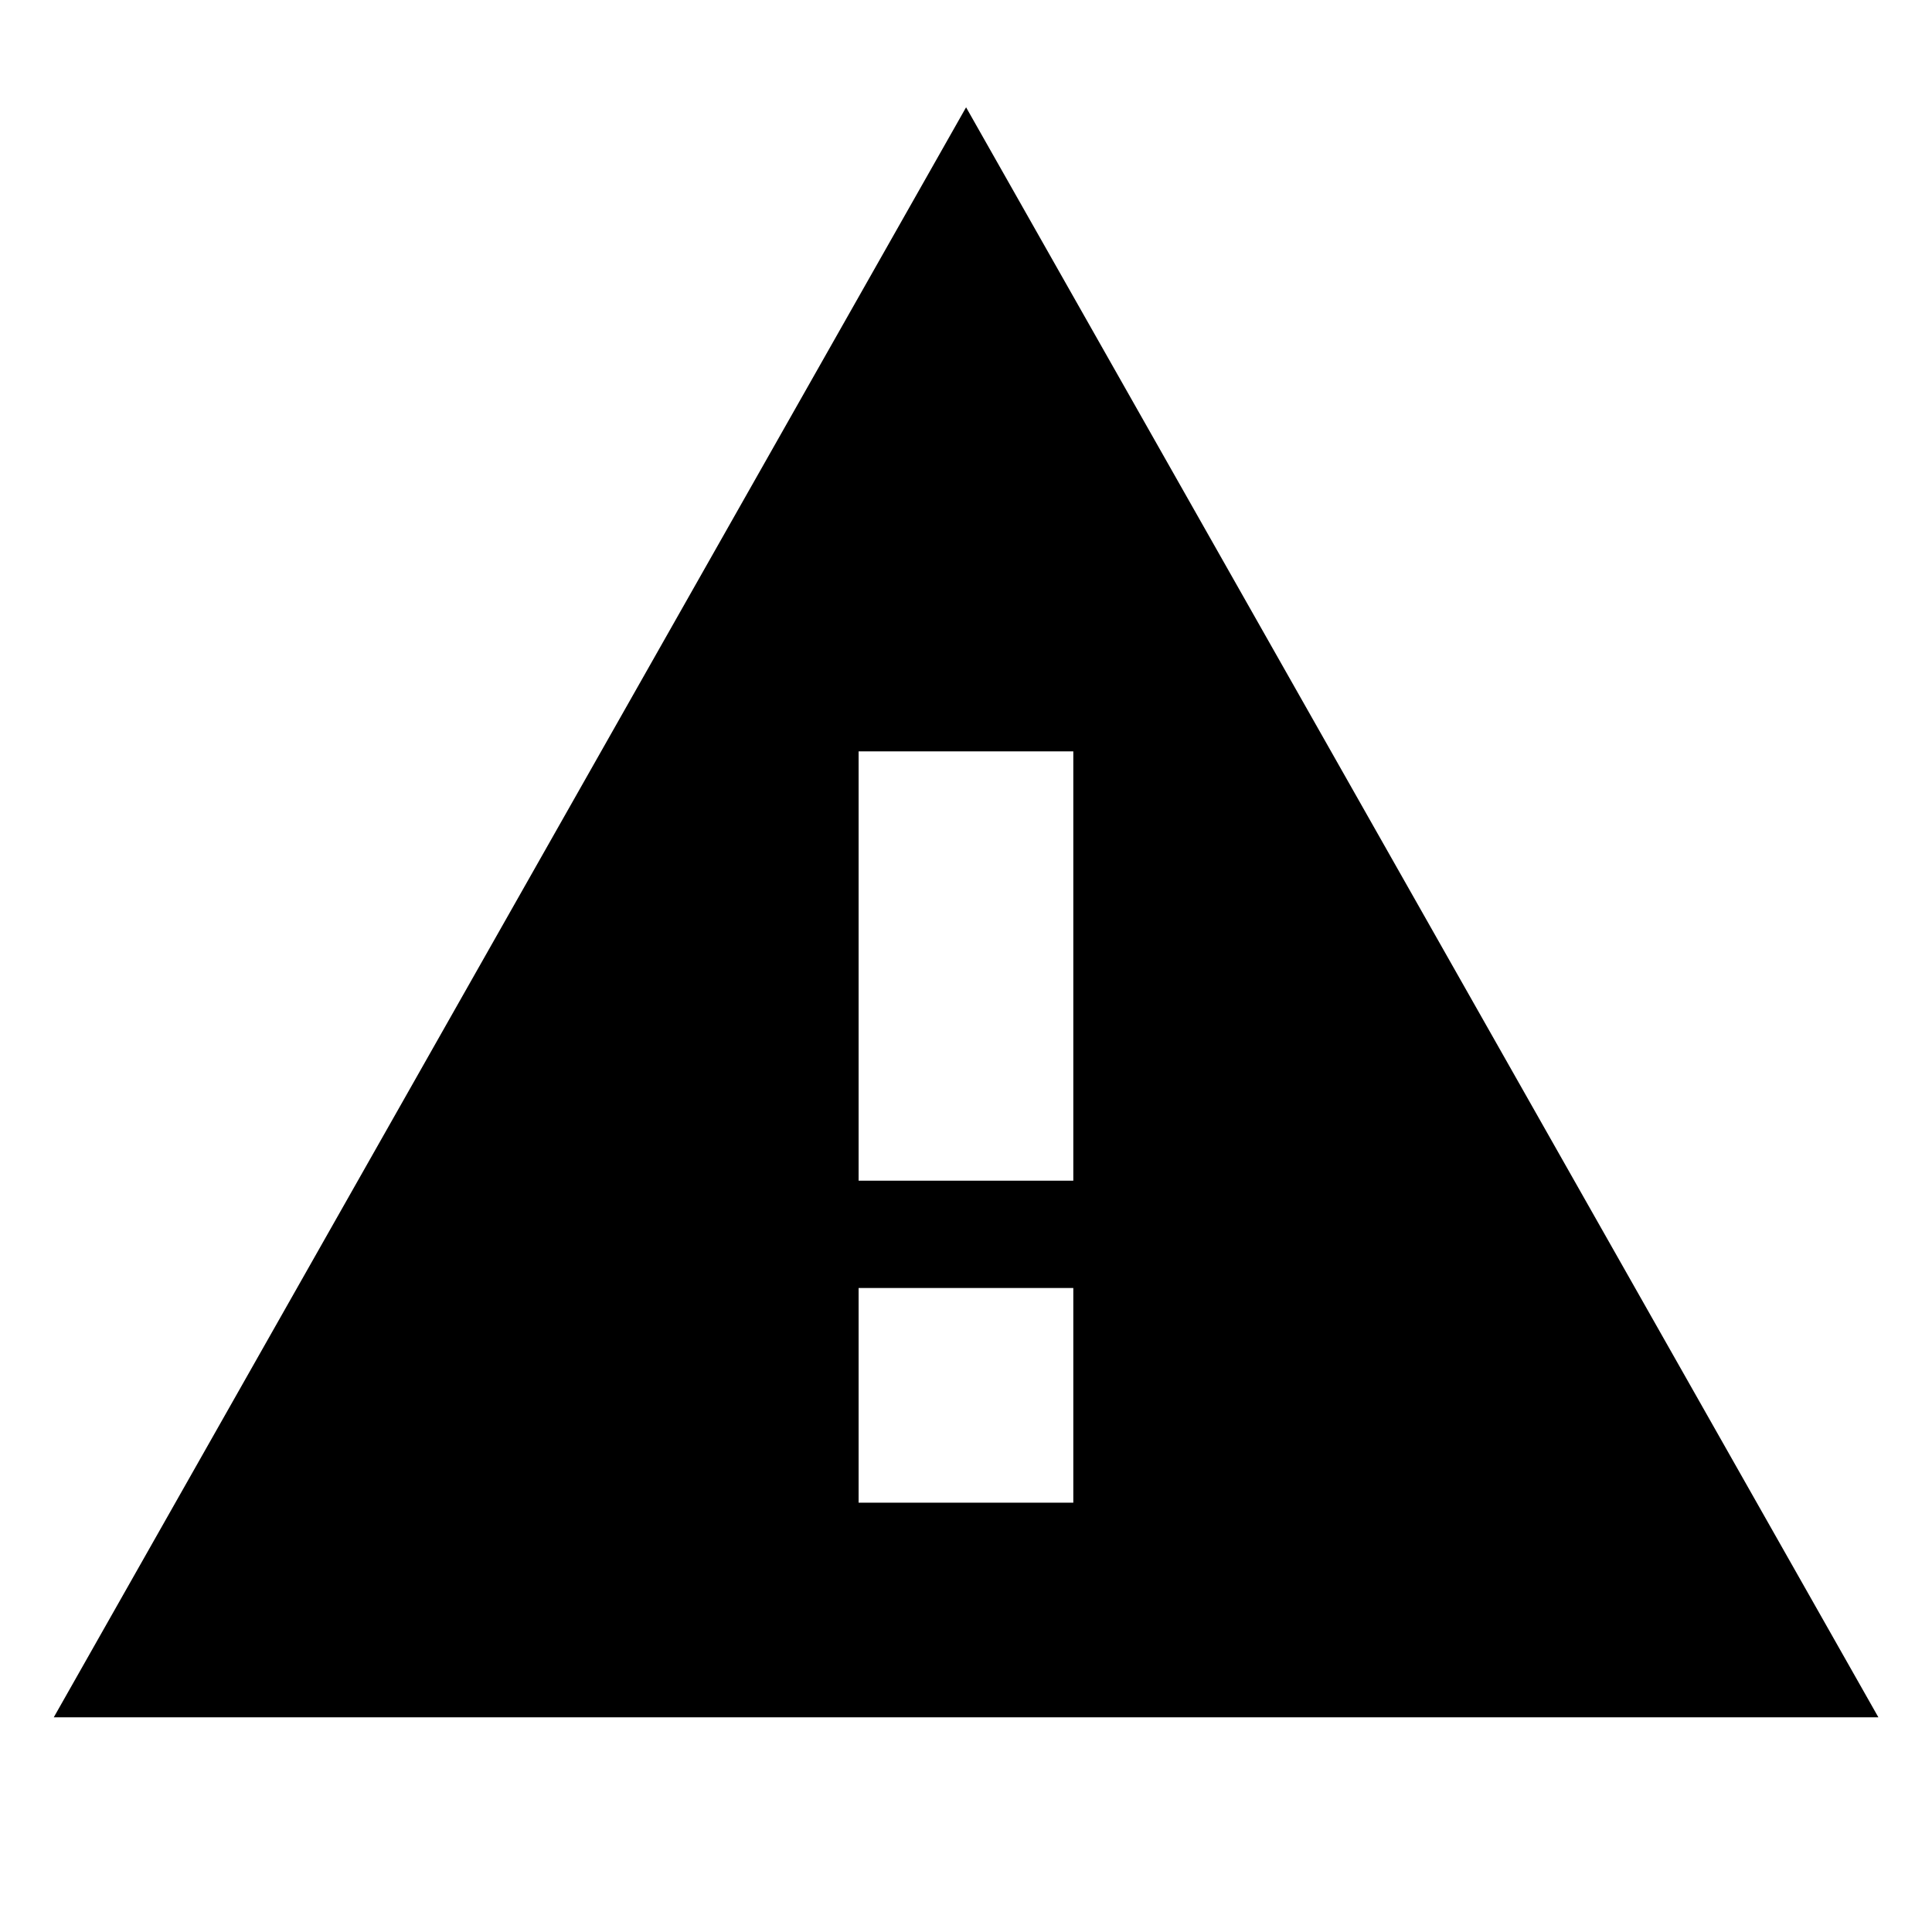 <!-- Generated by IcoMoon.io -->
<svg version="1.1" xmlns="http://www.w3.org/2000/svg" width="24" height="24" viewBox="0 0 24 24">
<title>warning</title>
<path d="M0.667 21.333h22.667l-11.333-20-11.333 20zM13.333 18.667h-2.667v-2.667h2.667v2.667zM13.333 14.667h-2.667v-5.333h2.667v5.333z"></path>
</svg>
